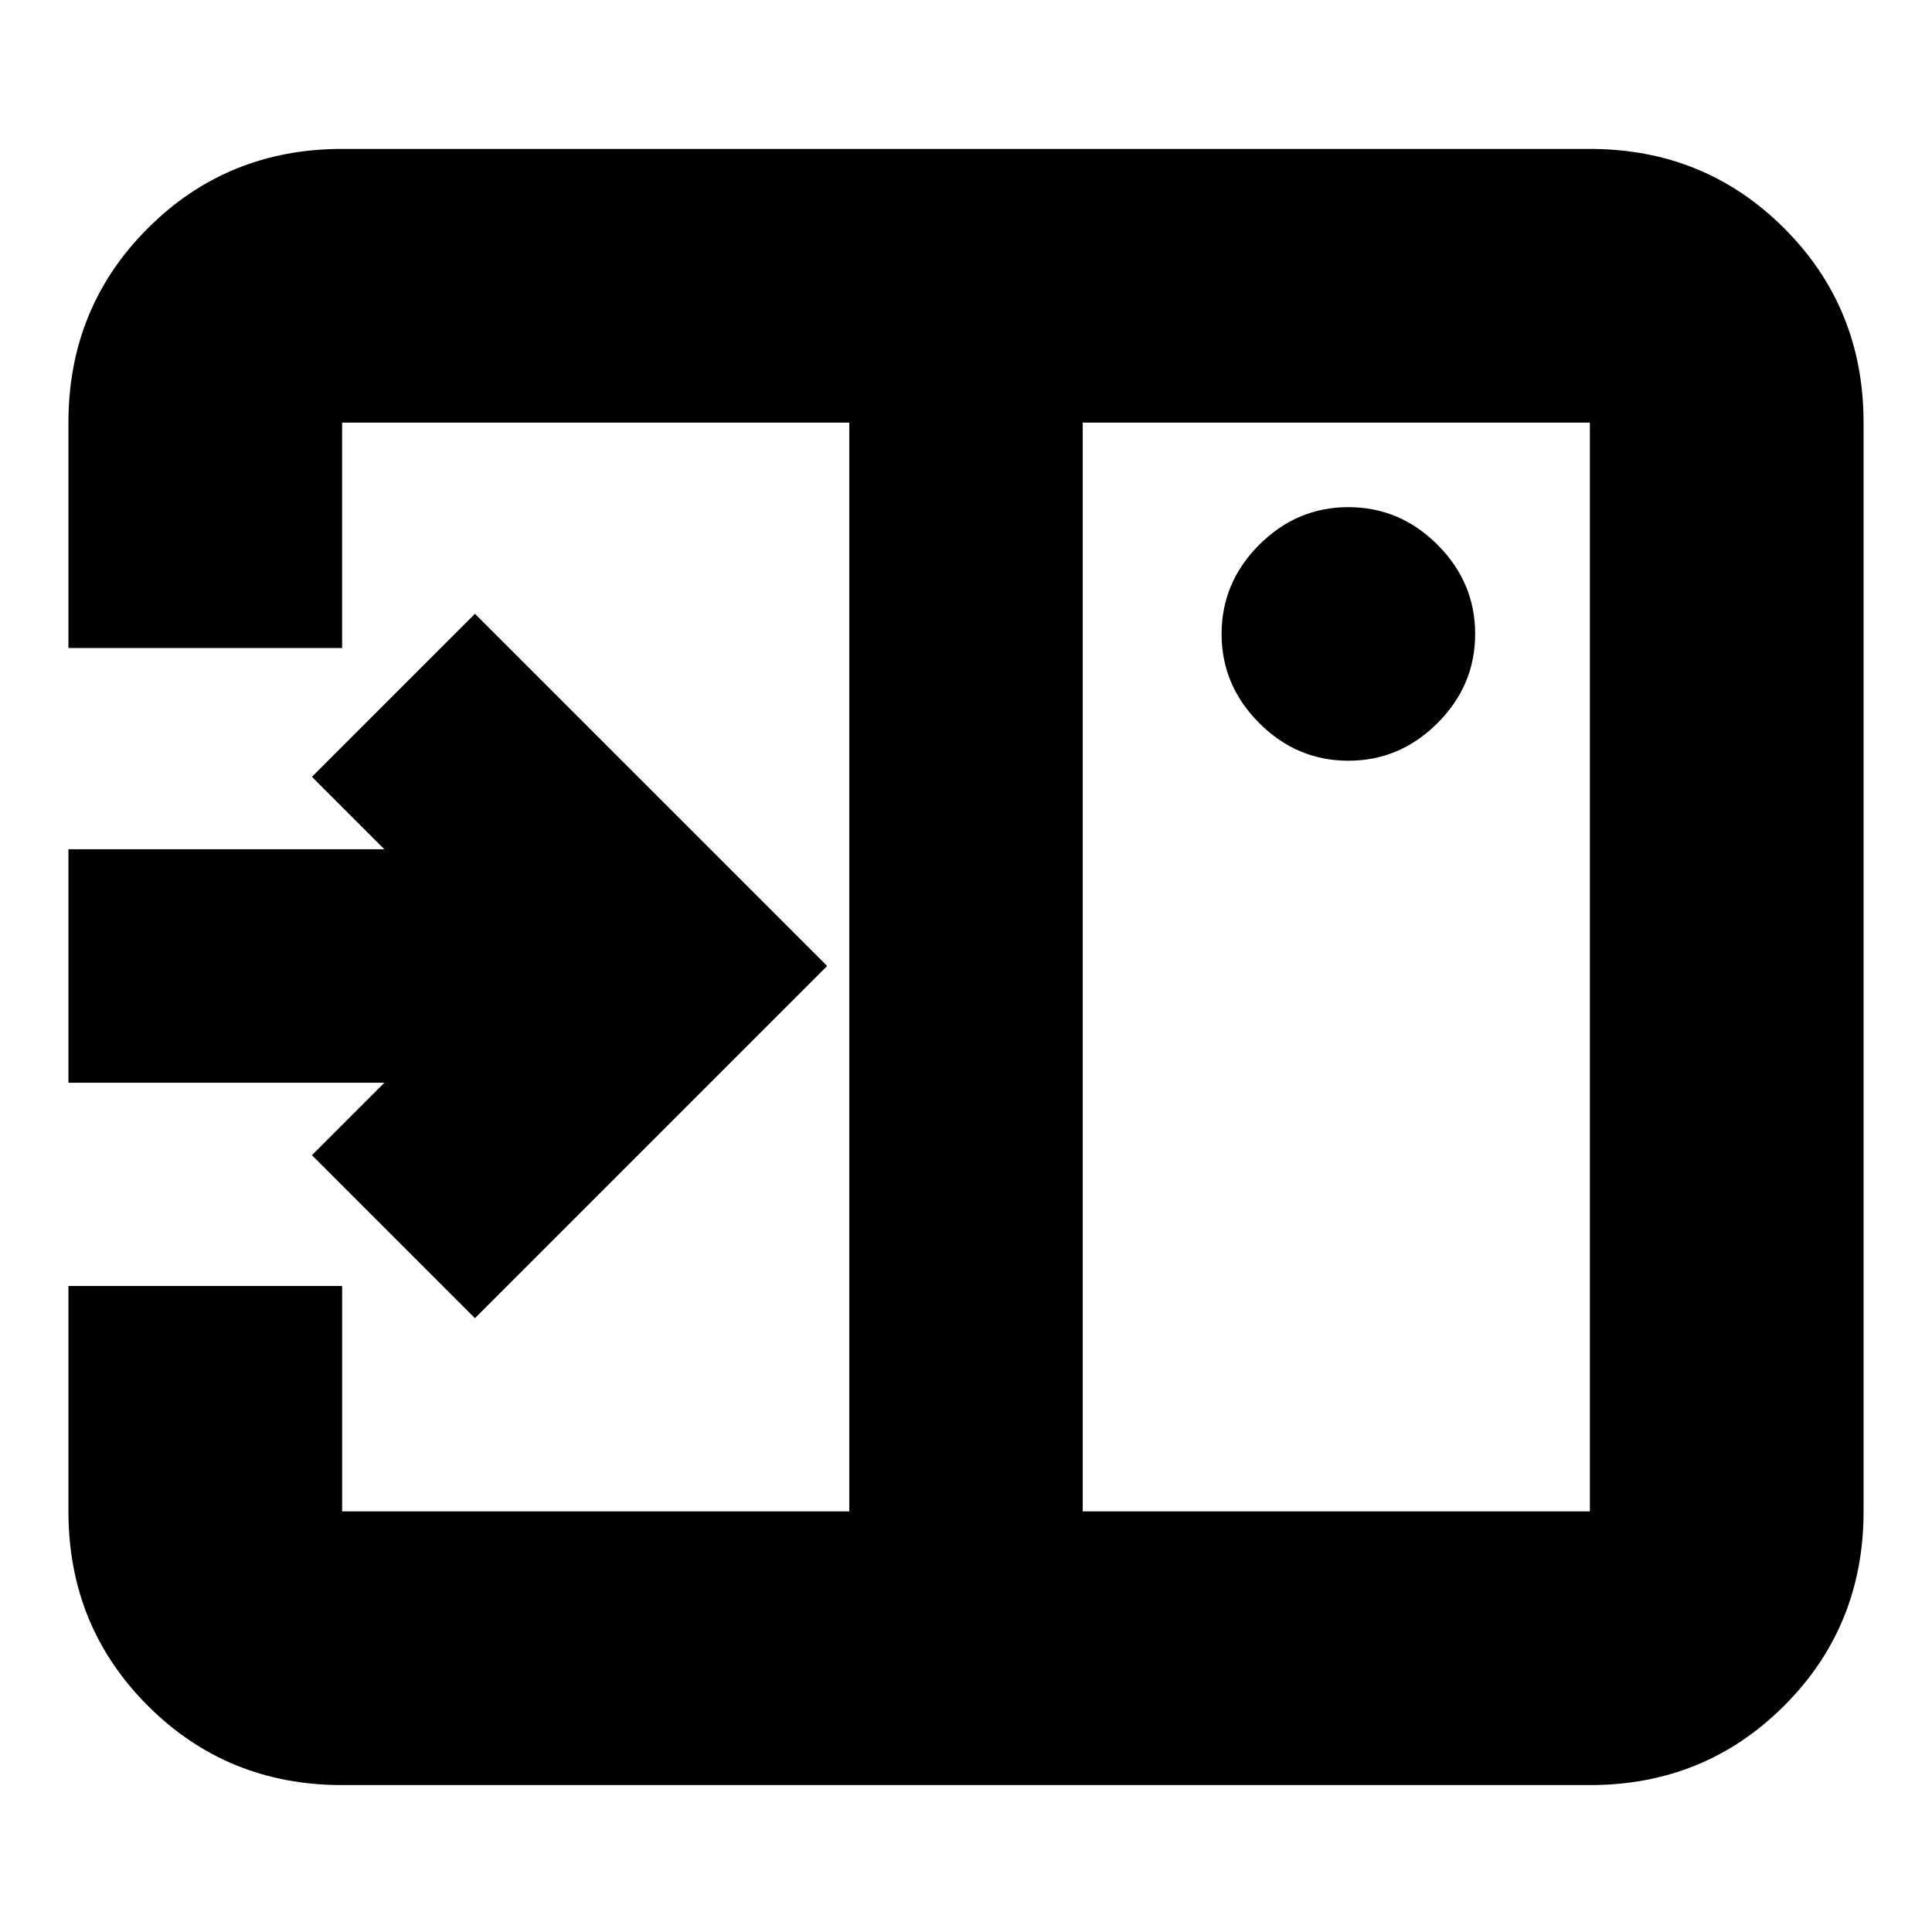 <svg xmlns="http://www.w3.org/2000/svg" height="24" viewBox="0 -960 960 960" width="24"><path d="m236-305 175-175-175-175-81 81 36 36H34v116h157l-36 36 81 81Zm434-277q25.6 0 44.3-18.7Q733-619.4 733-645q0-25.6-18.7-44.3Q695.6-708 670-708q-25.6 0-44.3 18.7Q607-670.6 607-645q0 25.6 18.7 44.3Q644.4-582 670-582ZM538-209h252v-541H538v541ZM170-73q-57.12 0-96.56-39.44Q34-151.88 34-209v-112h136v112h252v-541H170v112H34v-112q0-57.13 39.44-96.56Q112.88-886 170-886h620q57.13 0 96.56 39.44Q926-807.13 926-750v541q0 57.12-39.44 96.56Q847.13-73 790-73H170Zm252-677v541-541Z"/></svg>